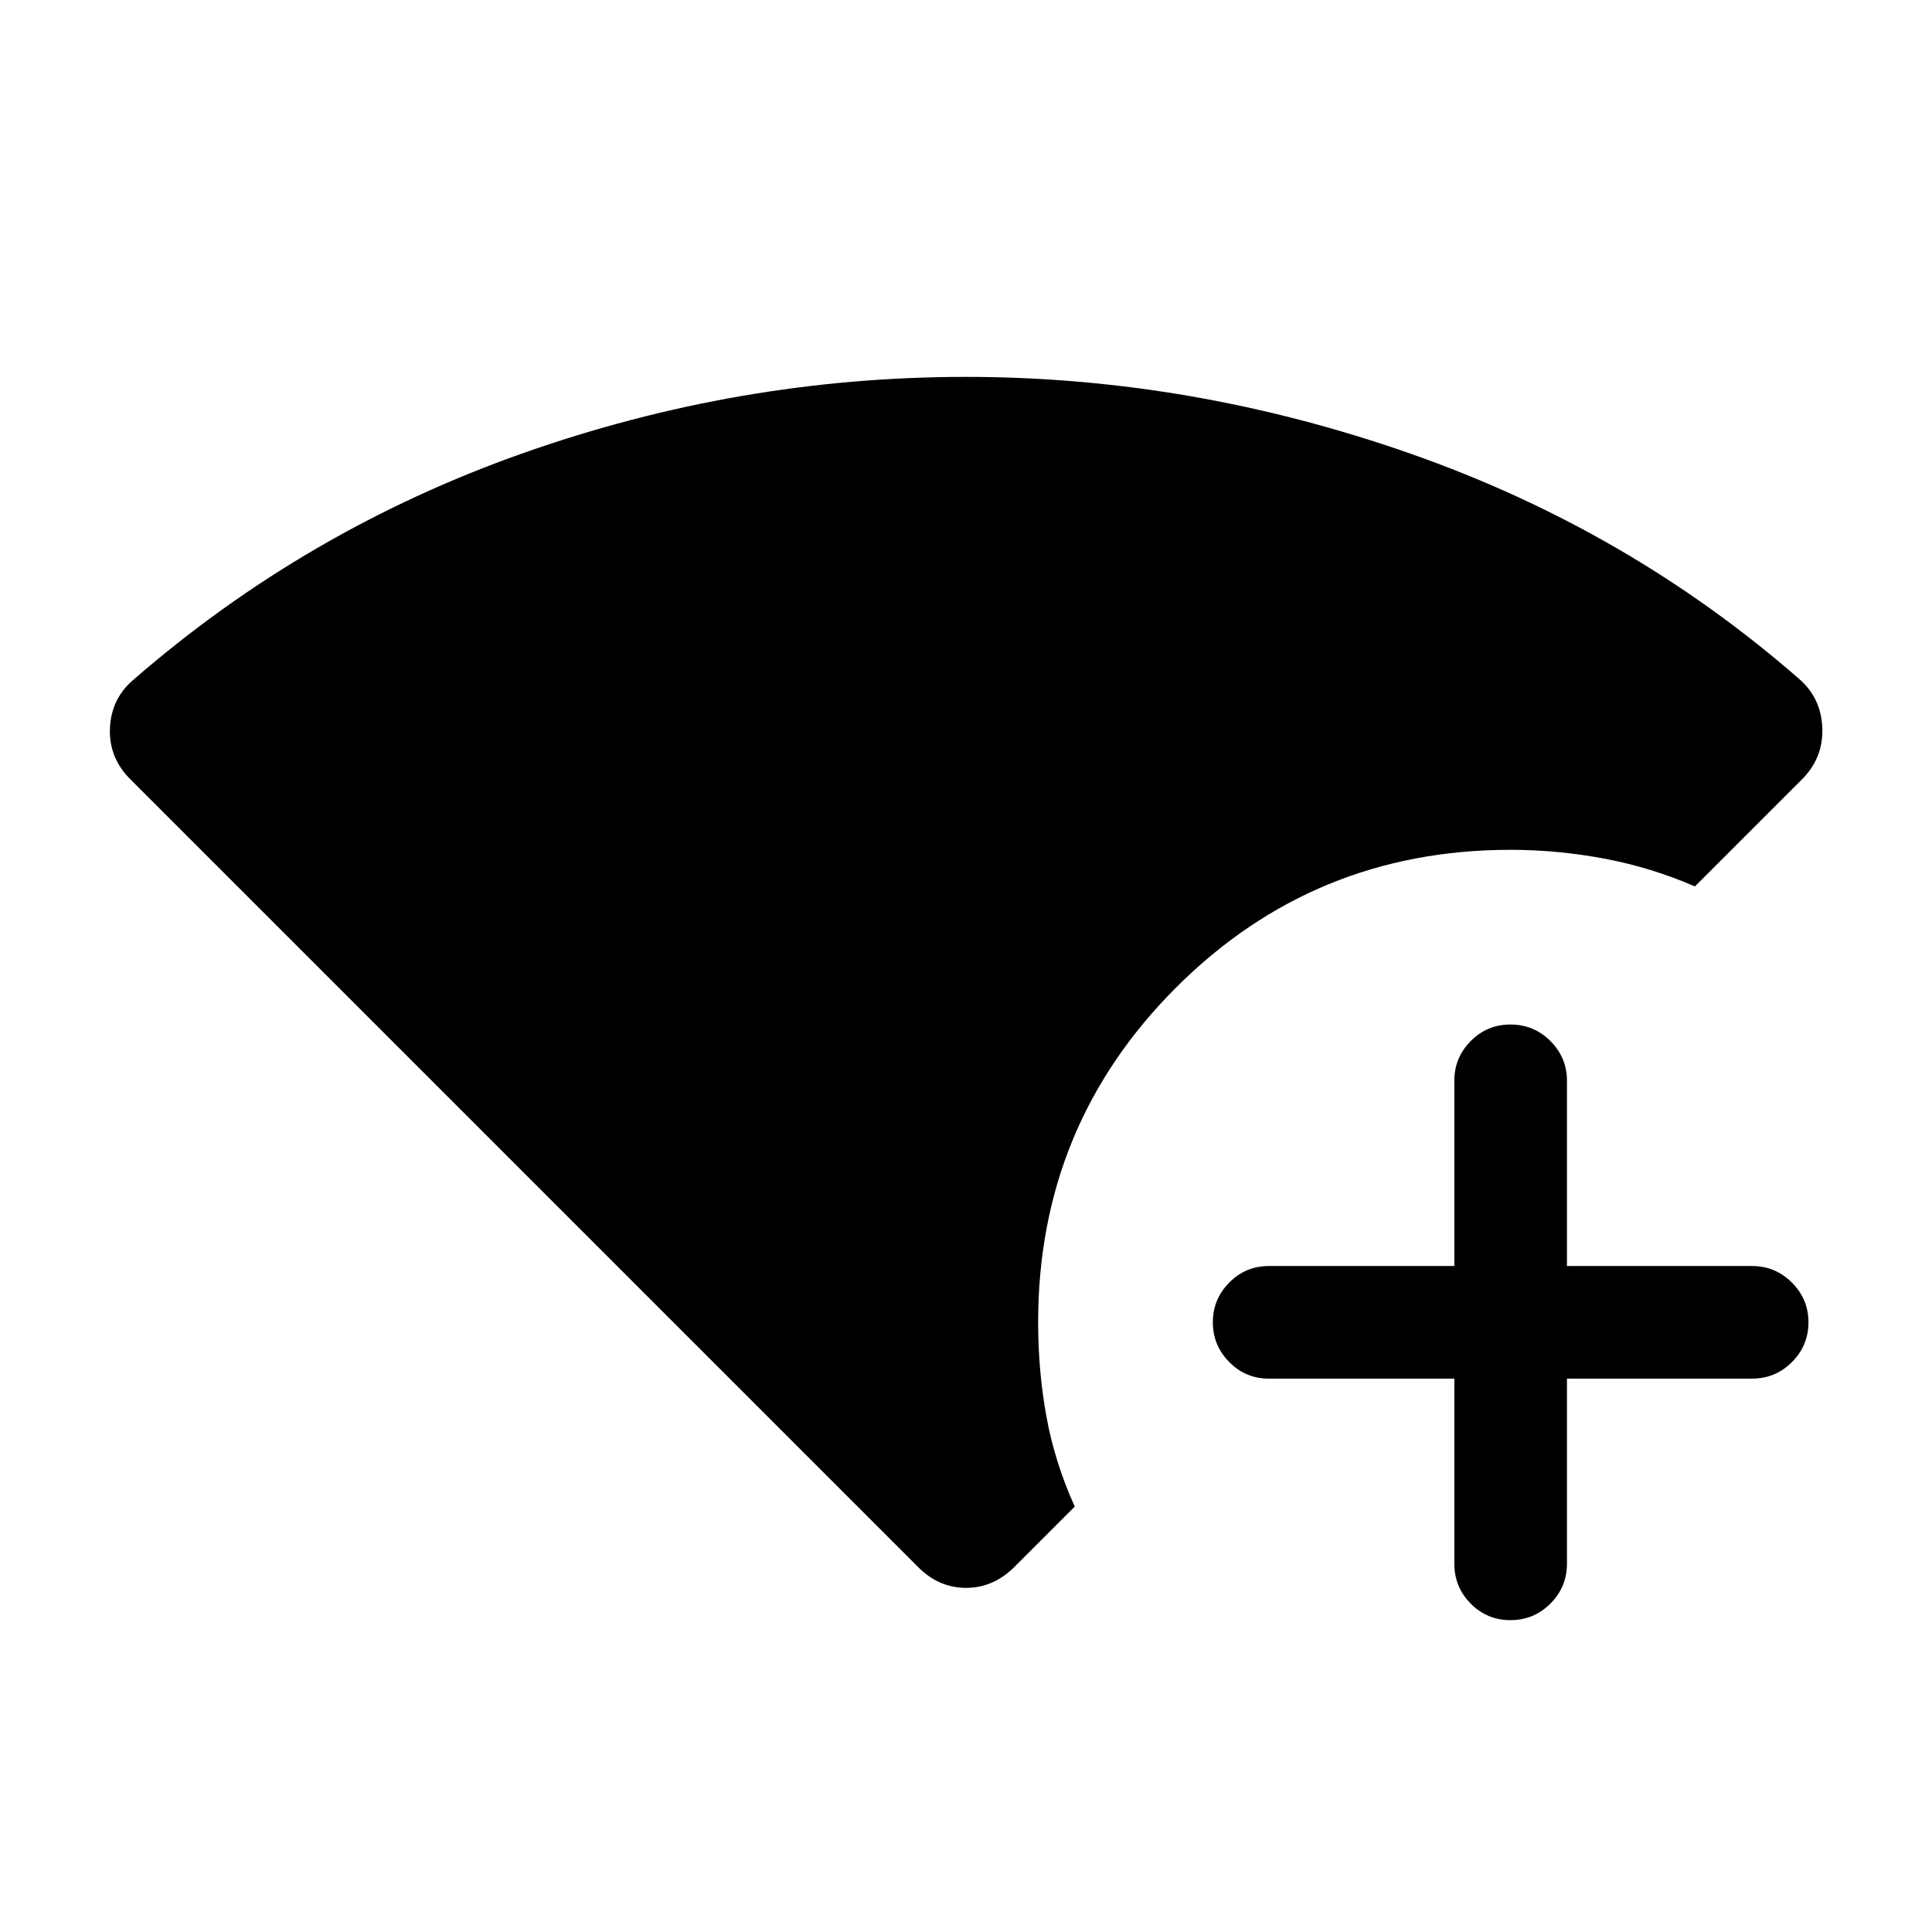 <svg xmlns="http://www.w3.org/2000/svg" height="24" viewBox="0 96 960 960" width="24"><path d="M456 874.46 65.015 483.475q-11.013-10.821-10.379-25.693.635-14.872 12.058-24.359 85.346-74.115 192.878-112.134 107.531-38.018 220.352-38.018 111.883 0 220.556 38.018 108.672 38.019 193.516 112.082 11.002 9.539 11.502 24.478.5 14.939-10.259 25.564l-53.047 53.047q-21.77-9.461-45.058-13.826-23.288-4.366-46.596-4.366-97.717 0-166.205 68.488-68.487 68.487-68.487 166.204 0 24.268 4.115 46.923 4.116 22.654 14.077 44.731l-29.846 29.846q-10.503 10.538-24.175 10.538-13.671 0-24.017-10.538Zm266.654-93.423h-92.116q-11.634 0-19.759-8.267t-8.125-19.727q0-11.46 8.125-19.713 8.125-8.254 19.759-8.254h92.116V632.96q0-11.413 8.129-19.648 8.129-8.236 19.769-8.236 11.64 0 19.851 8.236 8.211 8.235 8.211 19.648v92.116h91.924q11.635 0 19.855 8.24 8.221 8.239 8.221 19.658 0 11.64-8.221 19.851-8.22 8.212-19.855 8.212h-91.924v91.923q0 11.635-8.224 19.856-8.225 8.221-19.865 8.221-11.64 0-19.756-8.221-8.115-8.221-8.115-19.856v-91.923Z"/></svg>
